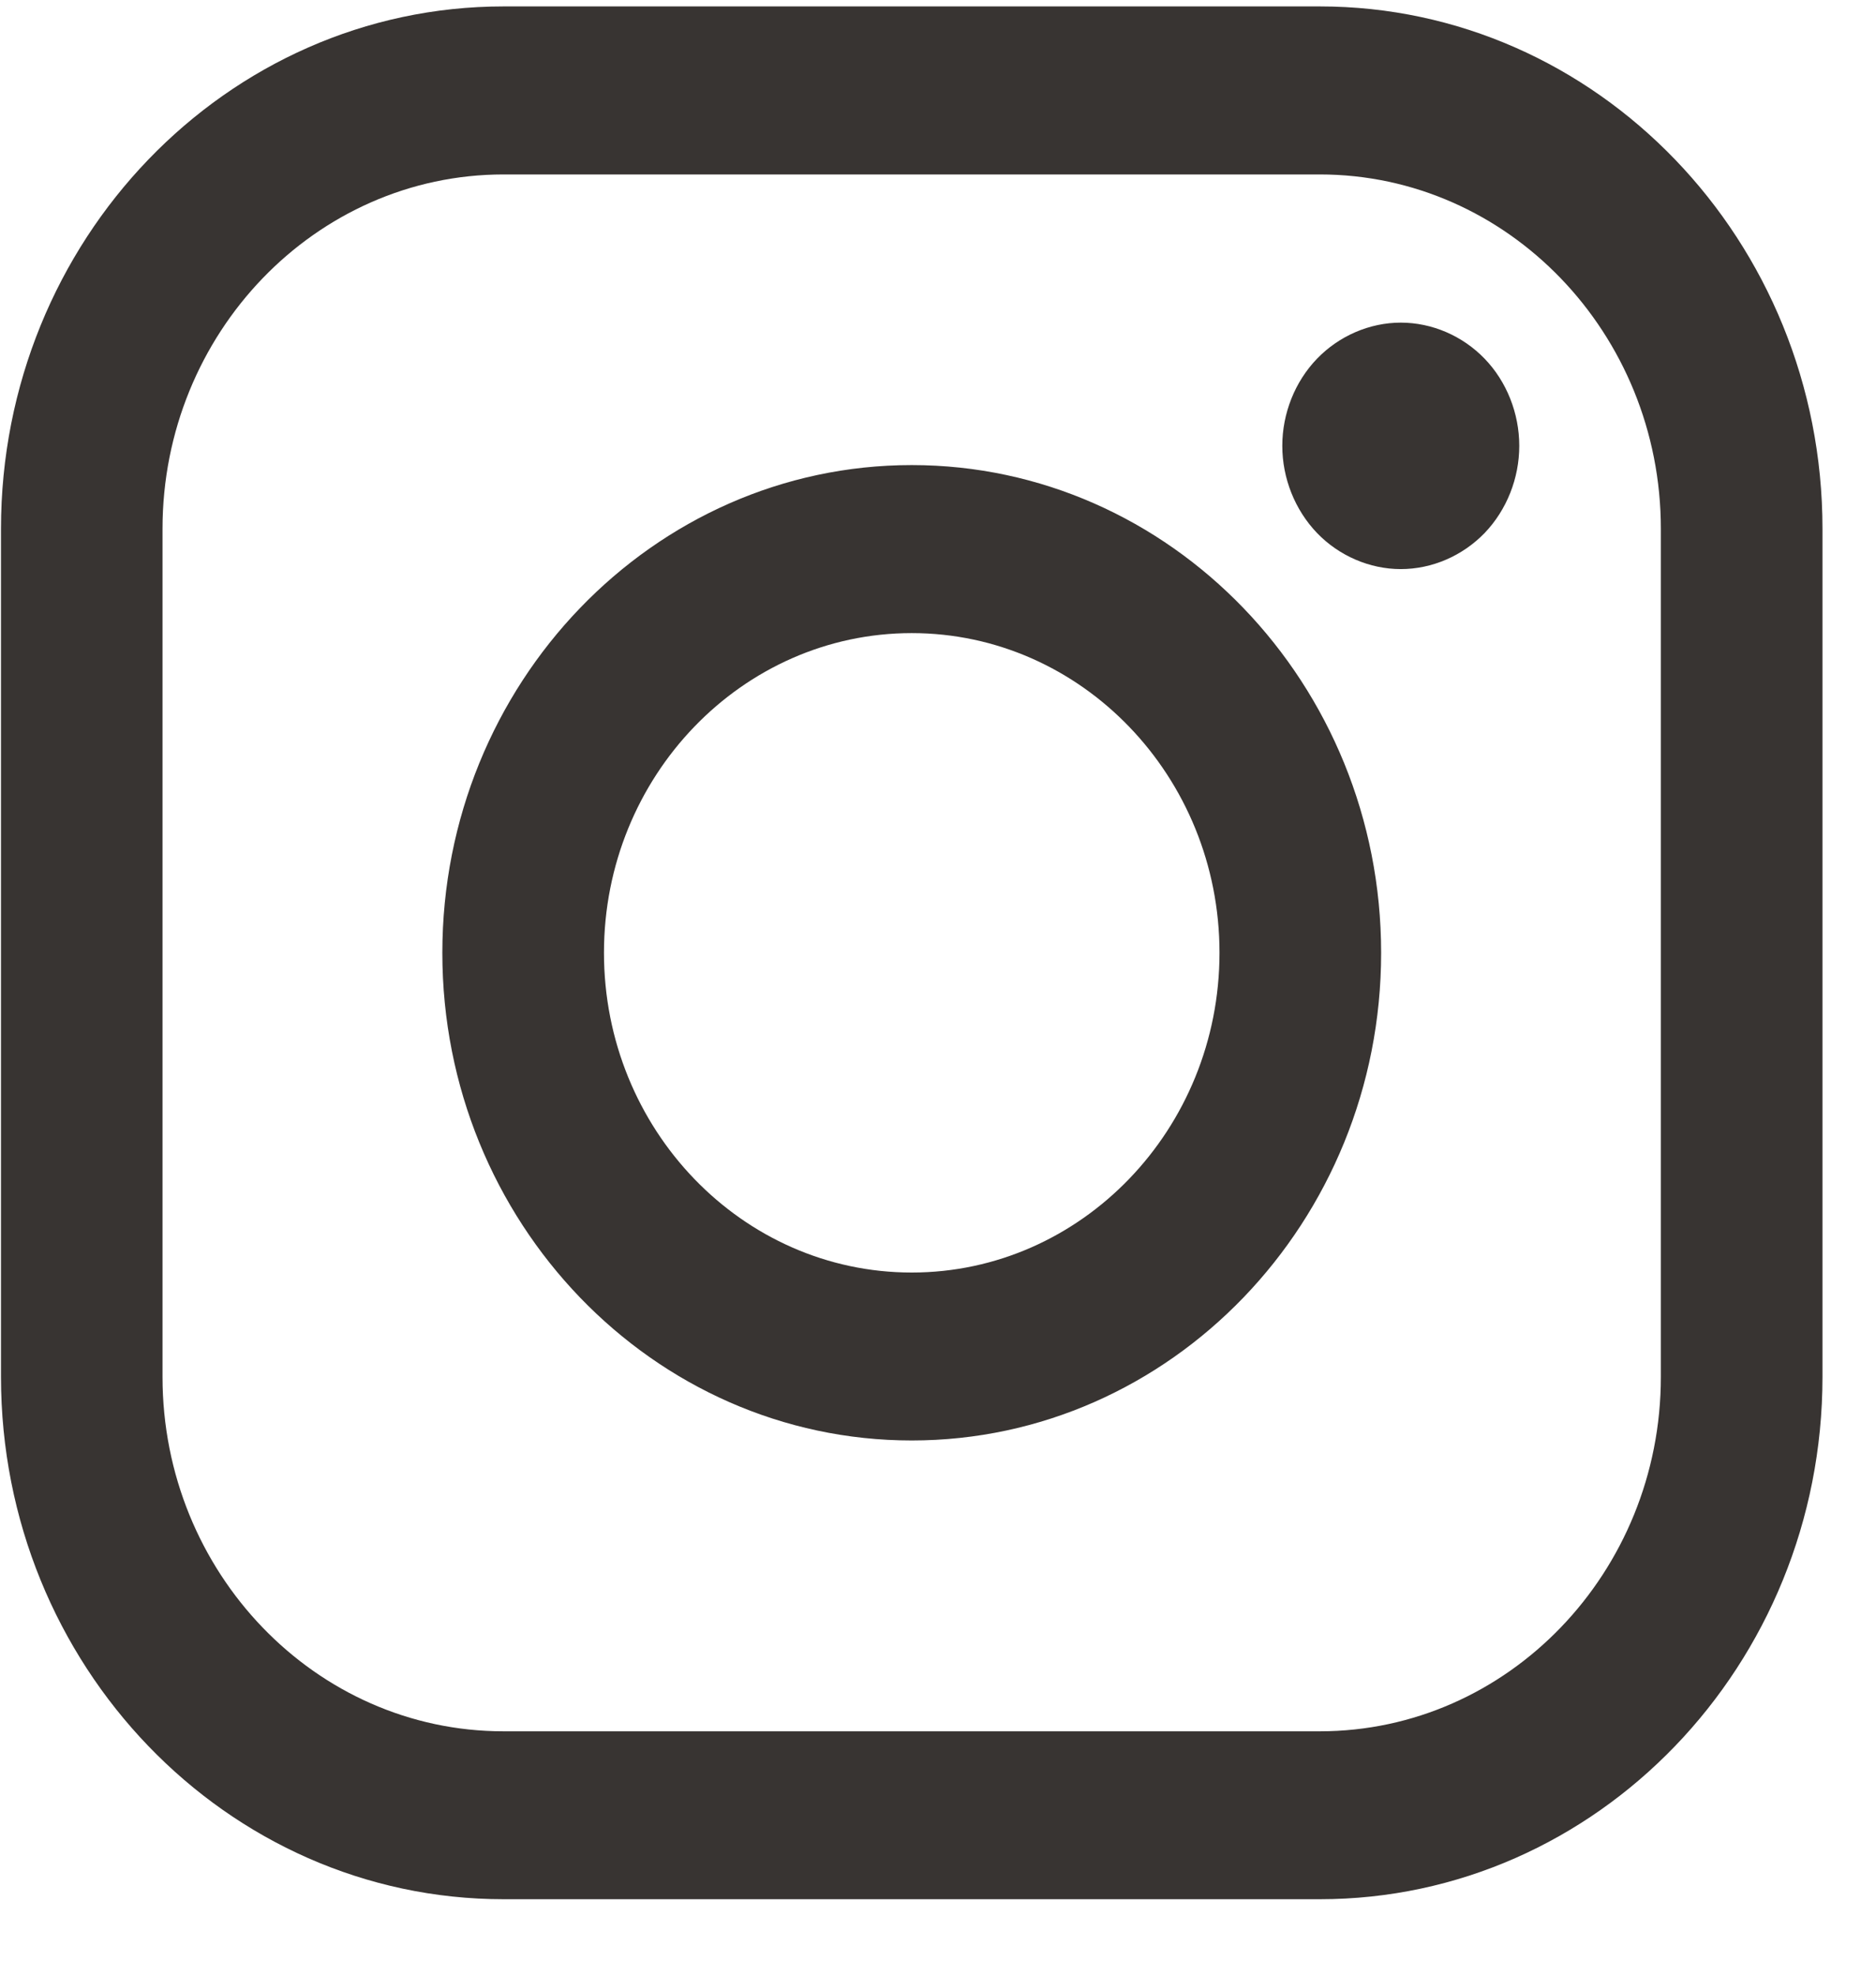 <svg width="19" height="20" viewBox="0 0 19 20" fill="none" xmlns="http://www.w3.org/2000/svg">
<path fill-rule="evenodd" clip-rule="evenodd" d="M5.101 0.065H13.367C16.174 0.065 18.458 2.436 18.458 5.353V13.938C18.458 16.854 16.174 19.226 13.367 19.226H5.101C2.293 19.226 0.01 16.854 0.01 13.938V5.353C0.01 2.436 2.293 0.065 5.101 0.065ZM13.367 17.526C15.271 17.526 16.821 15.917 16.821 13.939H16.821V5.353C16.821 3.376 15.271 1.766 13.367 1.766H5.1C3.196 1.766 1.646 3.376 1.646 5.353V13.939C1.646 15.917 3.196 17.527 5.1 17.526H13.367ZM4.48 9.646C4.48 6.923 6.613 4.708 9.234 4.708C11.855 4.708 13.988 6.923 13.988 9.646C13.988 12.368 11.855 14.582 9.234 14.582C6.613 14.582 4.48 12.368 4.48 9.646ZM6.117 9.645C6.117 11.431 7.515 12.882 9.234 12.882C10.952 12.882 12.351 11.431 12.351 9.645C12.351 7.861 10.953 6.409 9.234 6.409C7.515 6.409 6.117 7.861 6.117 9.645ZM13.339 3.631C13.562 3.4 13.872 3.266 14.187 3.266C14.504 3.266 14.813 3.4 15.036 3.631C15.26 3.863 15.387 4.185 15.387 4.513C15.387 4.842 15.26 5.162 15.036 5.396C14.812 5.627 14.504 5.761 14.187 5.761C13.872 5.761 13.562 5.627 13.339 5.396C13.115 5.162 12.987 4.842 12.987 4.513C12.987 4.185 13.115 3.863 13.339 3.631Z" fill="#383432"/>
</svg>
